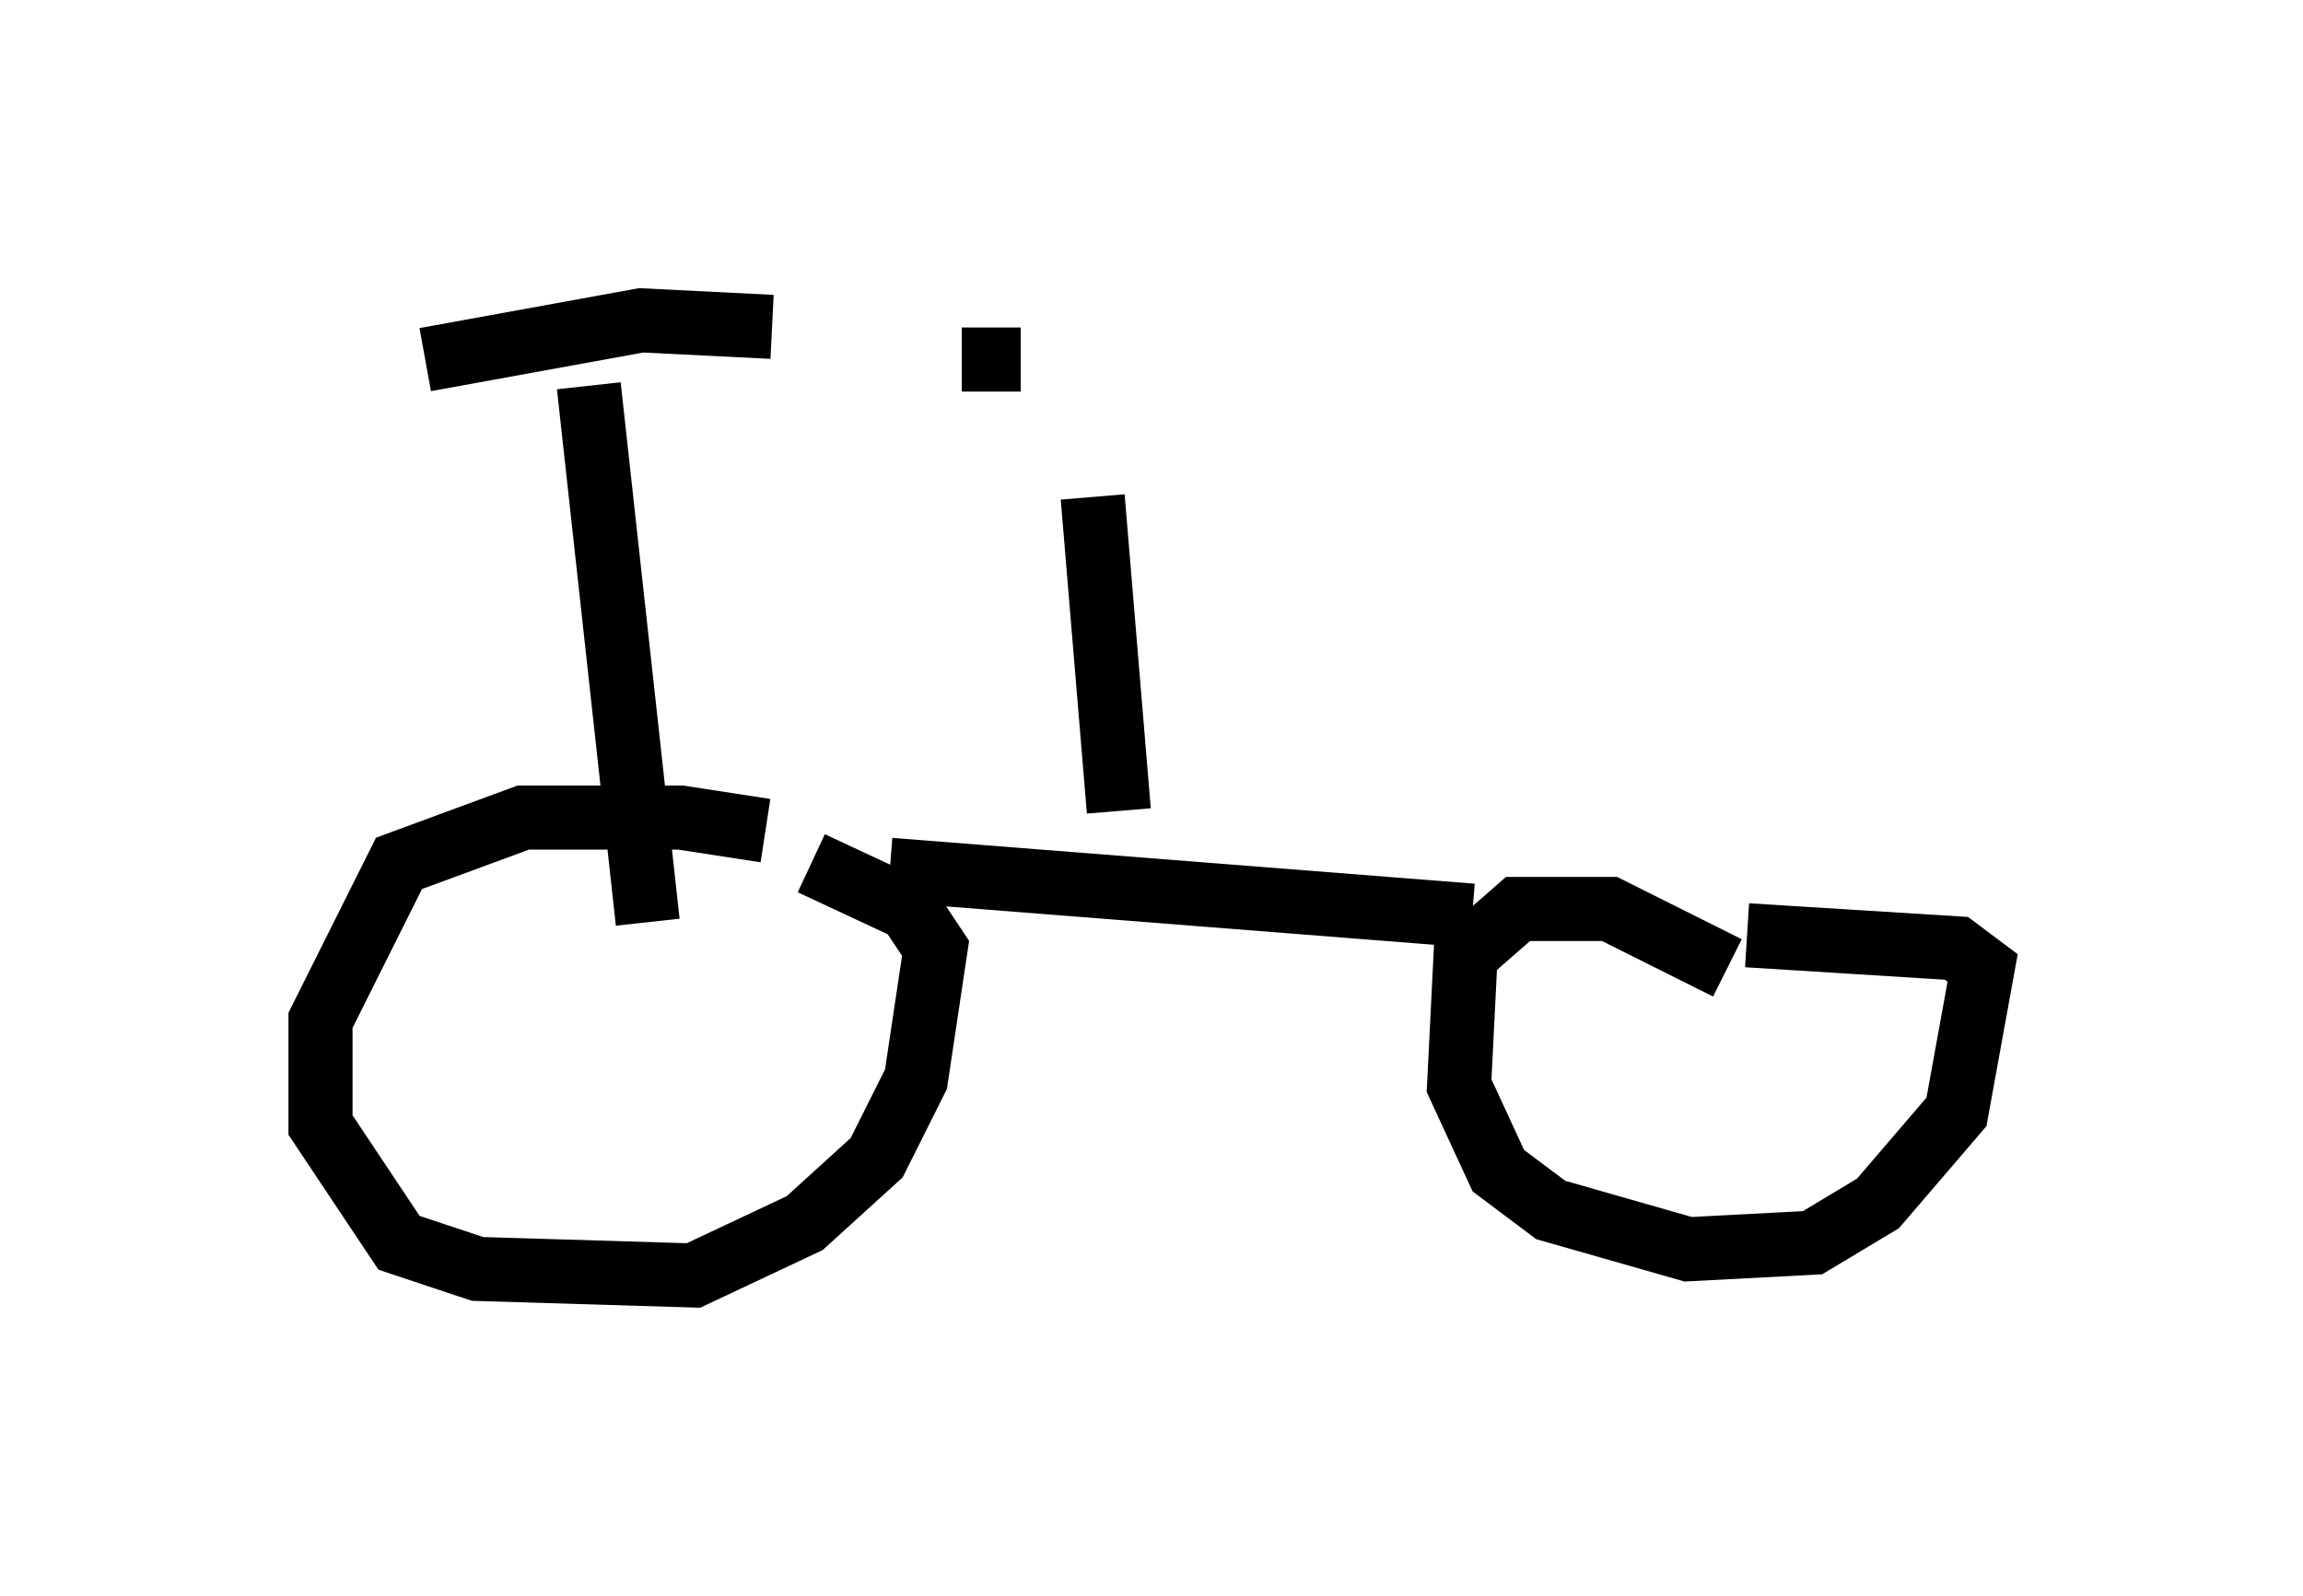 <?xml version="1.0" encoding="utf-8" ?>
<svg baseProfile="full" height="24.904" version="1.1" width="35.929" xmlns="http://www.w3.org/2000/svg" xmlns:ev="http://www.w3.org/2001/xml-events" xmlns:xlink="http://www.w3.org/1999/xlink"><defs /><rect fill="white" height="24.904" width="35.929" x="0" y="0" /><path d="M12.963, 13.575 m-1.021, -0.613 l-1.327, -0.204 -2.45, 0.0 l-1.94, 0.715 -1.225, 2.45 l0.0, 1.633 1.225, 1.838 l1.225, 0.408 3.369, 0.102 l1.735, -0.817 1.123, -1.021 l0.613, -1.225 0.306, -2.042 l-0.408, -0.613 -1.531, -0.715 m14.292, 1.633 l-1.838, -0.919 -1.429, 0.0 l-0.817, 0.715 -0.102, 2.042 l0.613, 1.327 0.817, 0.613 l2.144, 0.613 1.94, -0.102 l1.021, -0.613 1.225, -1.429 l0.408, -2.246 -0.408, -0.306 l-3.267, -0.204 m-4.288, -0.306 l-9.086, -0.715 m-4.696, -7.554 l0.919, 8.371 m-3.471, -8.779 l3.369, -0.613 2.042, 0.102 m5.002, 2.654 l0.408, 4.9 m-2.45, -7.044 l0.919, 0.0 " fill="none" stroke="black" stroke-width="1" /></svg>